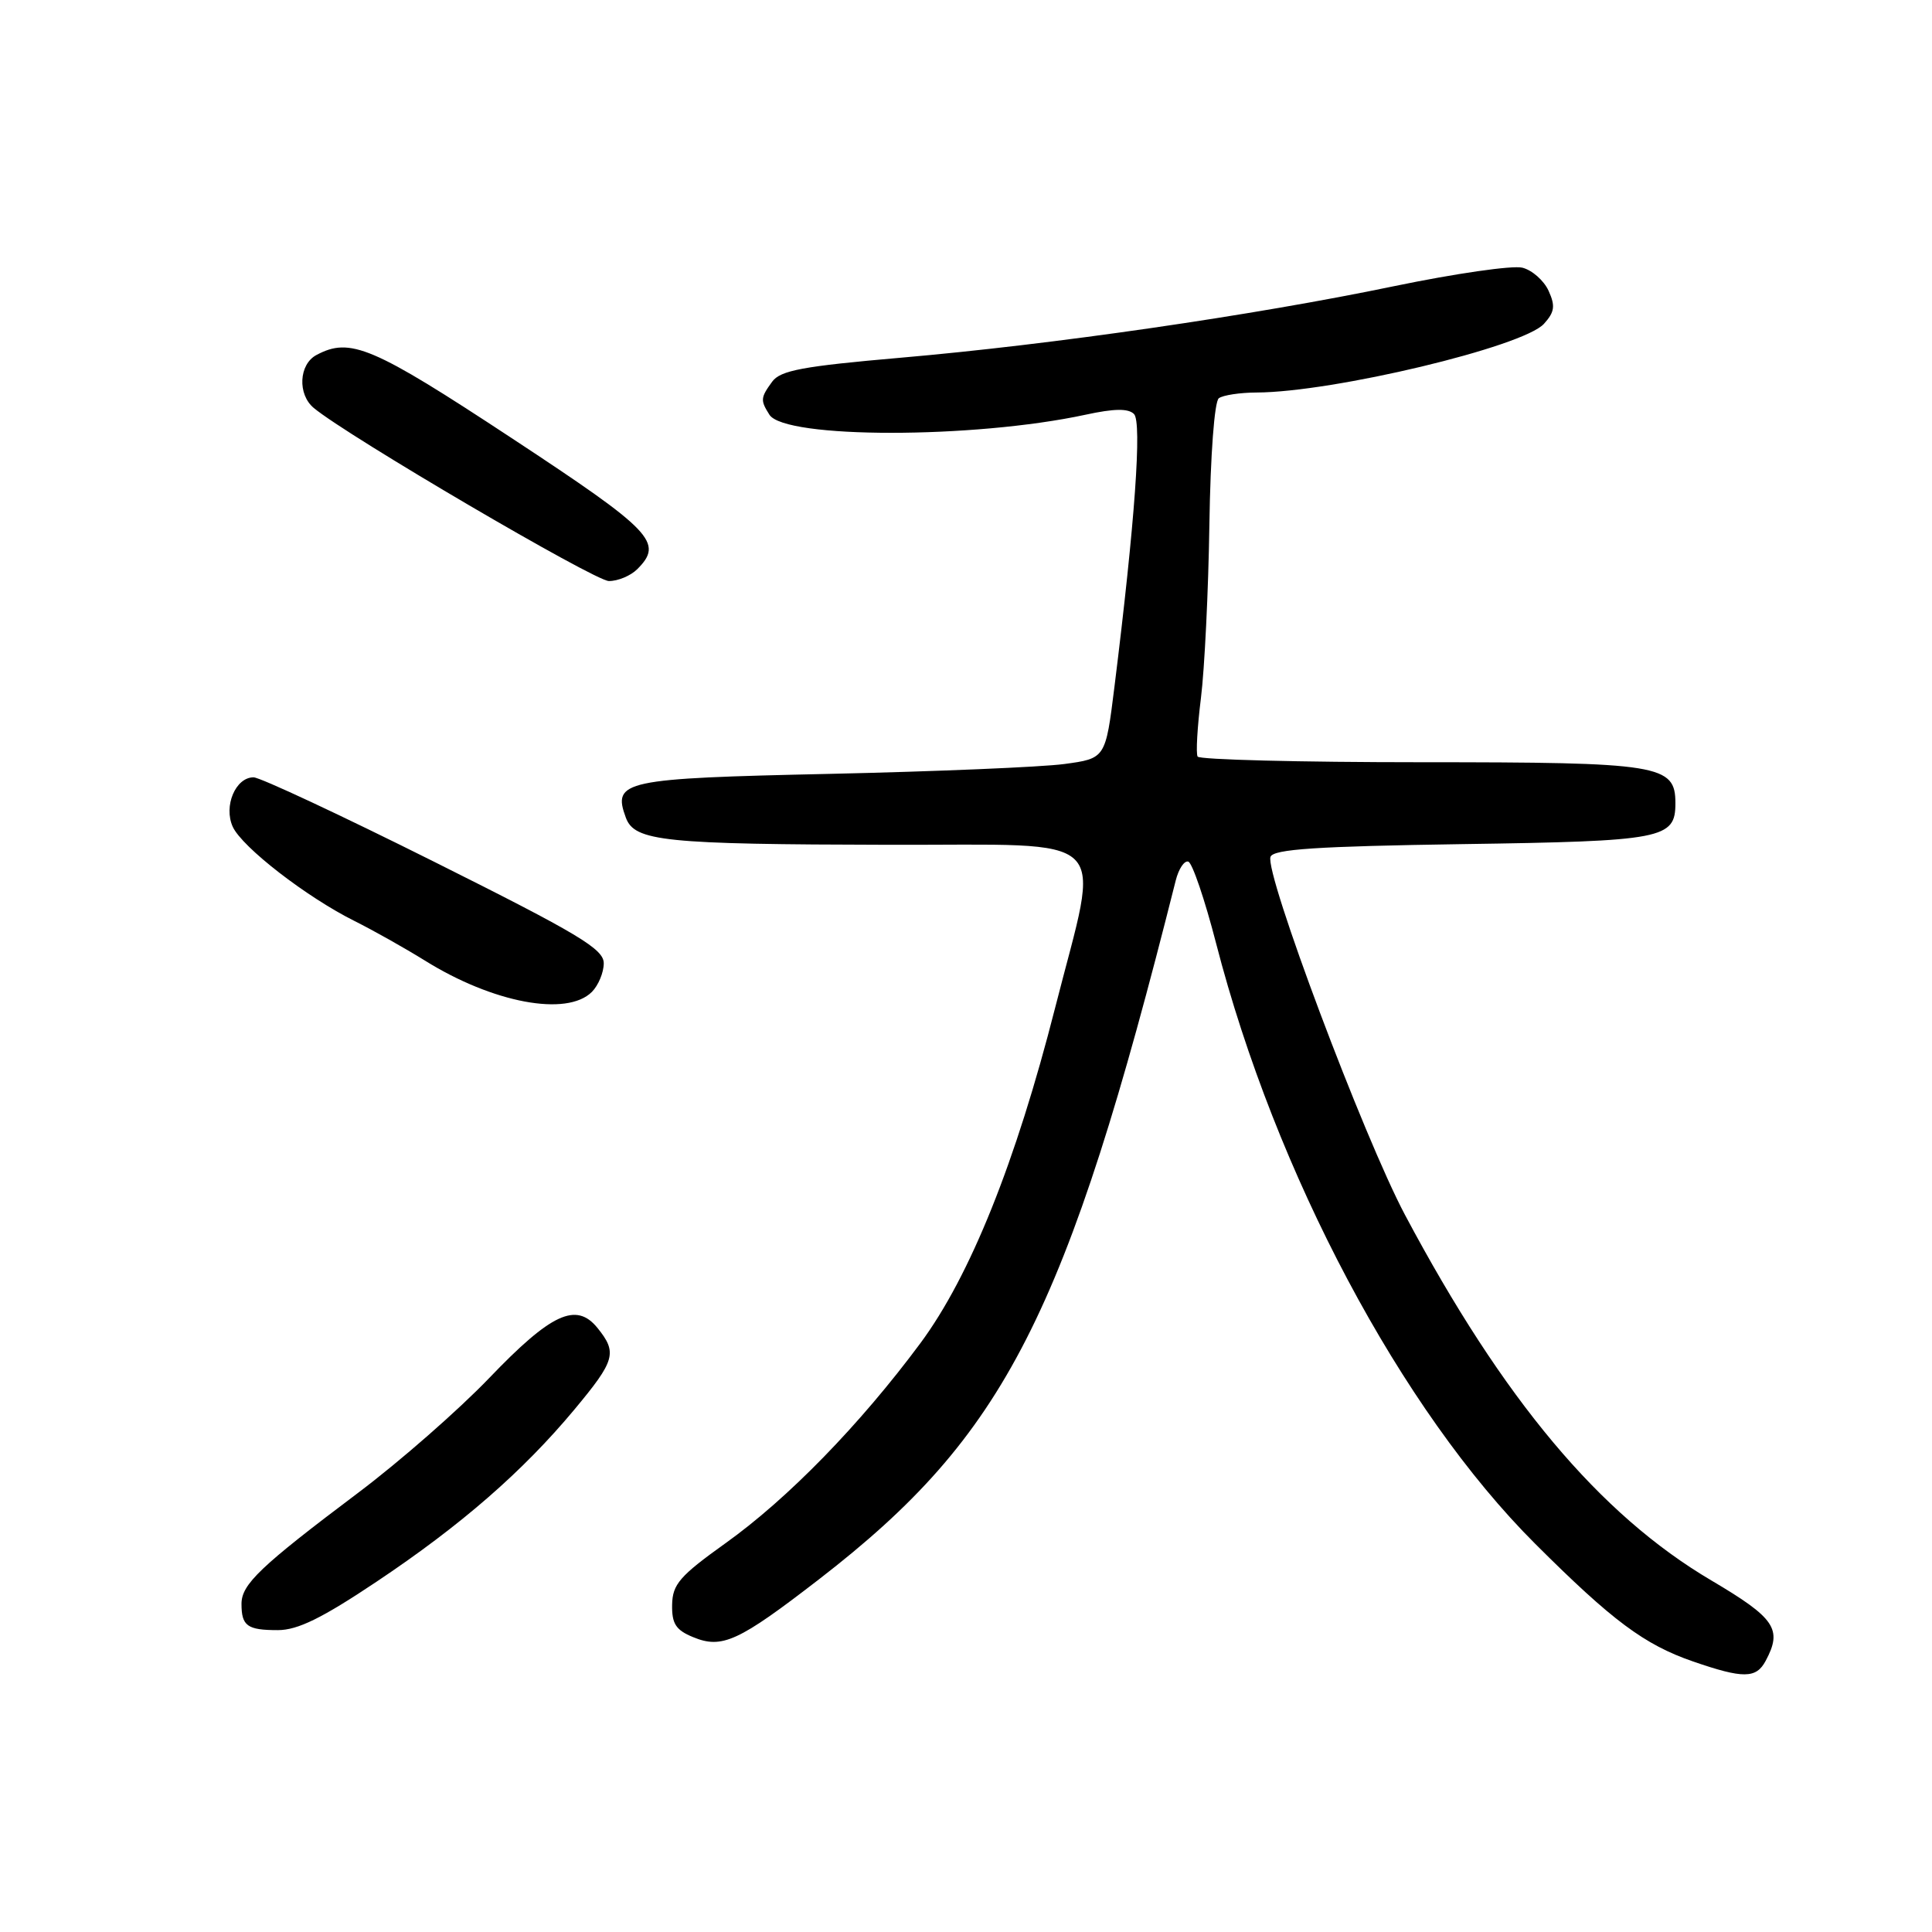 <?xml version="1.0" encoding="UTF-8" standalone="no"?>
<!DOCTYPE svg PUBLIC "-//W3C//DTD SVG 1.1//EN" "http://www.w3.org/Graphics/SVG/1.1/DTD/svg11.dtd" >
<svg xmlns="http://www.w3.org/2000/svg" xmlns:xlink="http://www.w3.org/1999/xlink" version="1.1" viewBox="0 0 256 256">
 <g >
 <path fill="currentColor"
d=" M 233.96 220.07 C 236.21 215.87 235.23 214.42 226.75 209.41 C 211.94 200.67 199.18 185.44 186.18 161.00 C 180.70 150.70 167.54 115.65 168.35 113.53 C 168.74 112.52 174.48 112.14 193.78 111.85 C 220.42 111.46 222.00 111.15 222.00 106.43 C 222.00 101.32 220.00 101.00 188.34 101.00 C 172.27 101.00 158.92 100.66 158.69 100.25 C 158.45 99.84 158.65 96.35 159.13 92.50 C 159.61 88.65 160.12 78.30 160.25 69.50 C 160.39 60.29 160.92 53.19 161.50 52.77 C 162.05 52.36 164.30 52.02 166.50 52.01 C 176.66 51.97 201.83 45.95 204.58 42.91 C 206.00 41.34 206.11 40.54 205.19 38.52 C 204.57 37.17 203.01 35.79 201.72 35.47 C 200.42 35.14 192.78 36.25 184.72 37.92 C 166.07 41.80 139.45 45.66 119.35 47.40 C 106.36 48.53 103.42 49.08 102.32 50.57 C 100.77 52.70 100.74 53.04 101.95 54.95 C 103.97 58.15 129.02 58.15 143.85 54.95 C 147.63 54.13 149.50 54.10 150.26 54.86 C 151.33 55.93 150.39 69.14 147.67 91.00 C 146.49 100.50 146.49 100.50 141.00 101.24 C 137.97 101.64 124.03 102.23 110.00 102.54 C 82.53 103.14 81.12 103.44 82.93 108.35 C 84.09 111.48 87.97 111.88 117.86 111.94 C 148.03 112.01 145.84 109.86 139.82 133.50 C 134.59 154.04 128.54 169.10 121.95 177.99 C 113.96 188.76 104.40 198.58 96.11 204.50 C 90.07 208.82 89.11 209.93 89.06 212.63 C 89.01 215.14 89.55 215.99 91.82 216.92 C 95.67 218.52 97.83 217.53 108.58 209.22 C 133.22 190.17 141.27 174.39 155.79 116.67 C 156.18 115.12 156.93 114.00 157.46 114.17 C 157.99 114.35 159.65 119.22 161.14 125.00 C 169.02 155.52 185.68 186.86 203.42 204.56 C 213.65 214.77 217.88 217.92 224.33 220.15 C 230.99 222.45 232.70 222.43 233.96 220.07 Z  M 49.90 209.58 C 61.11 202.09 69.29 194.96 76.12 186.76 C 81.53 180.26 81.82 179.24 79.17 175.96 C 76.35 172.48 73.05 174.01 64.79 182.63 C 60.78 186.81 53.00 193.63 47.50 197.77 C 34.47 207.57 32.00 209.93 32.00 212.52 C 32.00 215.45 32.76 216.00 36.82 216.00 C 39.45 216.00 42.68 214.41 49.90 209.58 Z  M 78.43 131.43 C 79.29 130.56 80.00 128.86 80.00 127.64 C 80.00 125.75 76.70 123.77 57.57 114.21 C 45.23 108.04 34.45 103.00 33.60 103.00 C 31.21 103.00 29.60 106.82 30.84 109.55 C 32.08 112.26 40.63 118.88 47.00 122.05 C 49.48 123.29 53.66 125.64 56.30 127.28 C 65.32 132.90 75.12 134.74 78.43 131.43 Z  M 84.43 75.43 C 87.97 71.89 86.54 70.39 67.75 58.02 C 49.34 45.90 46.40 44.65 41.93 47.04 C 39.60 48.28 39.40 52.25 41.58 54.06 C 46.06 57.79 78.81 76.99 80.68 76.99 C 81.88 77.00 83.56 76.29 84.43 75.43 Z "/>
</g>
</svg>